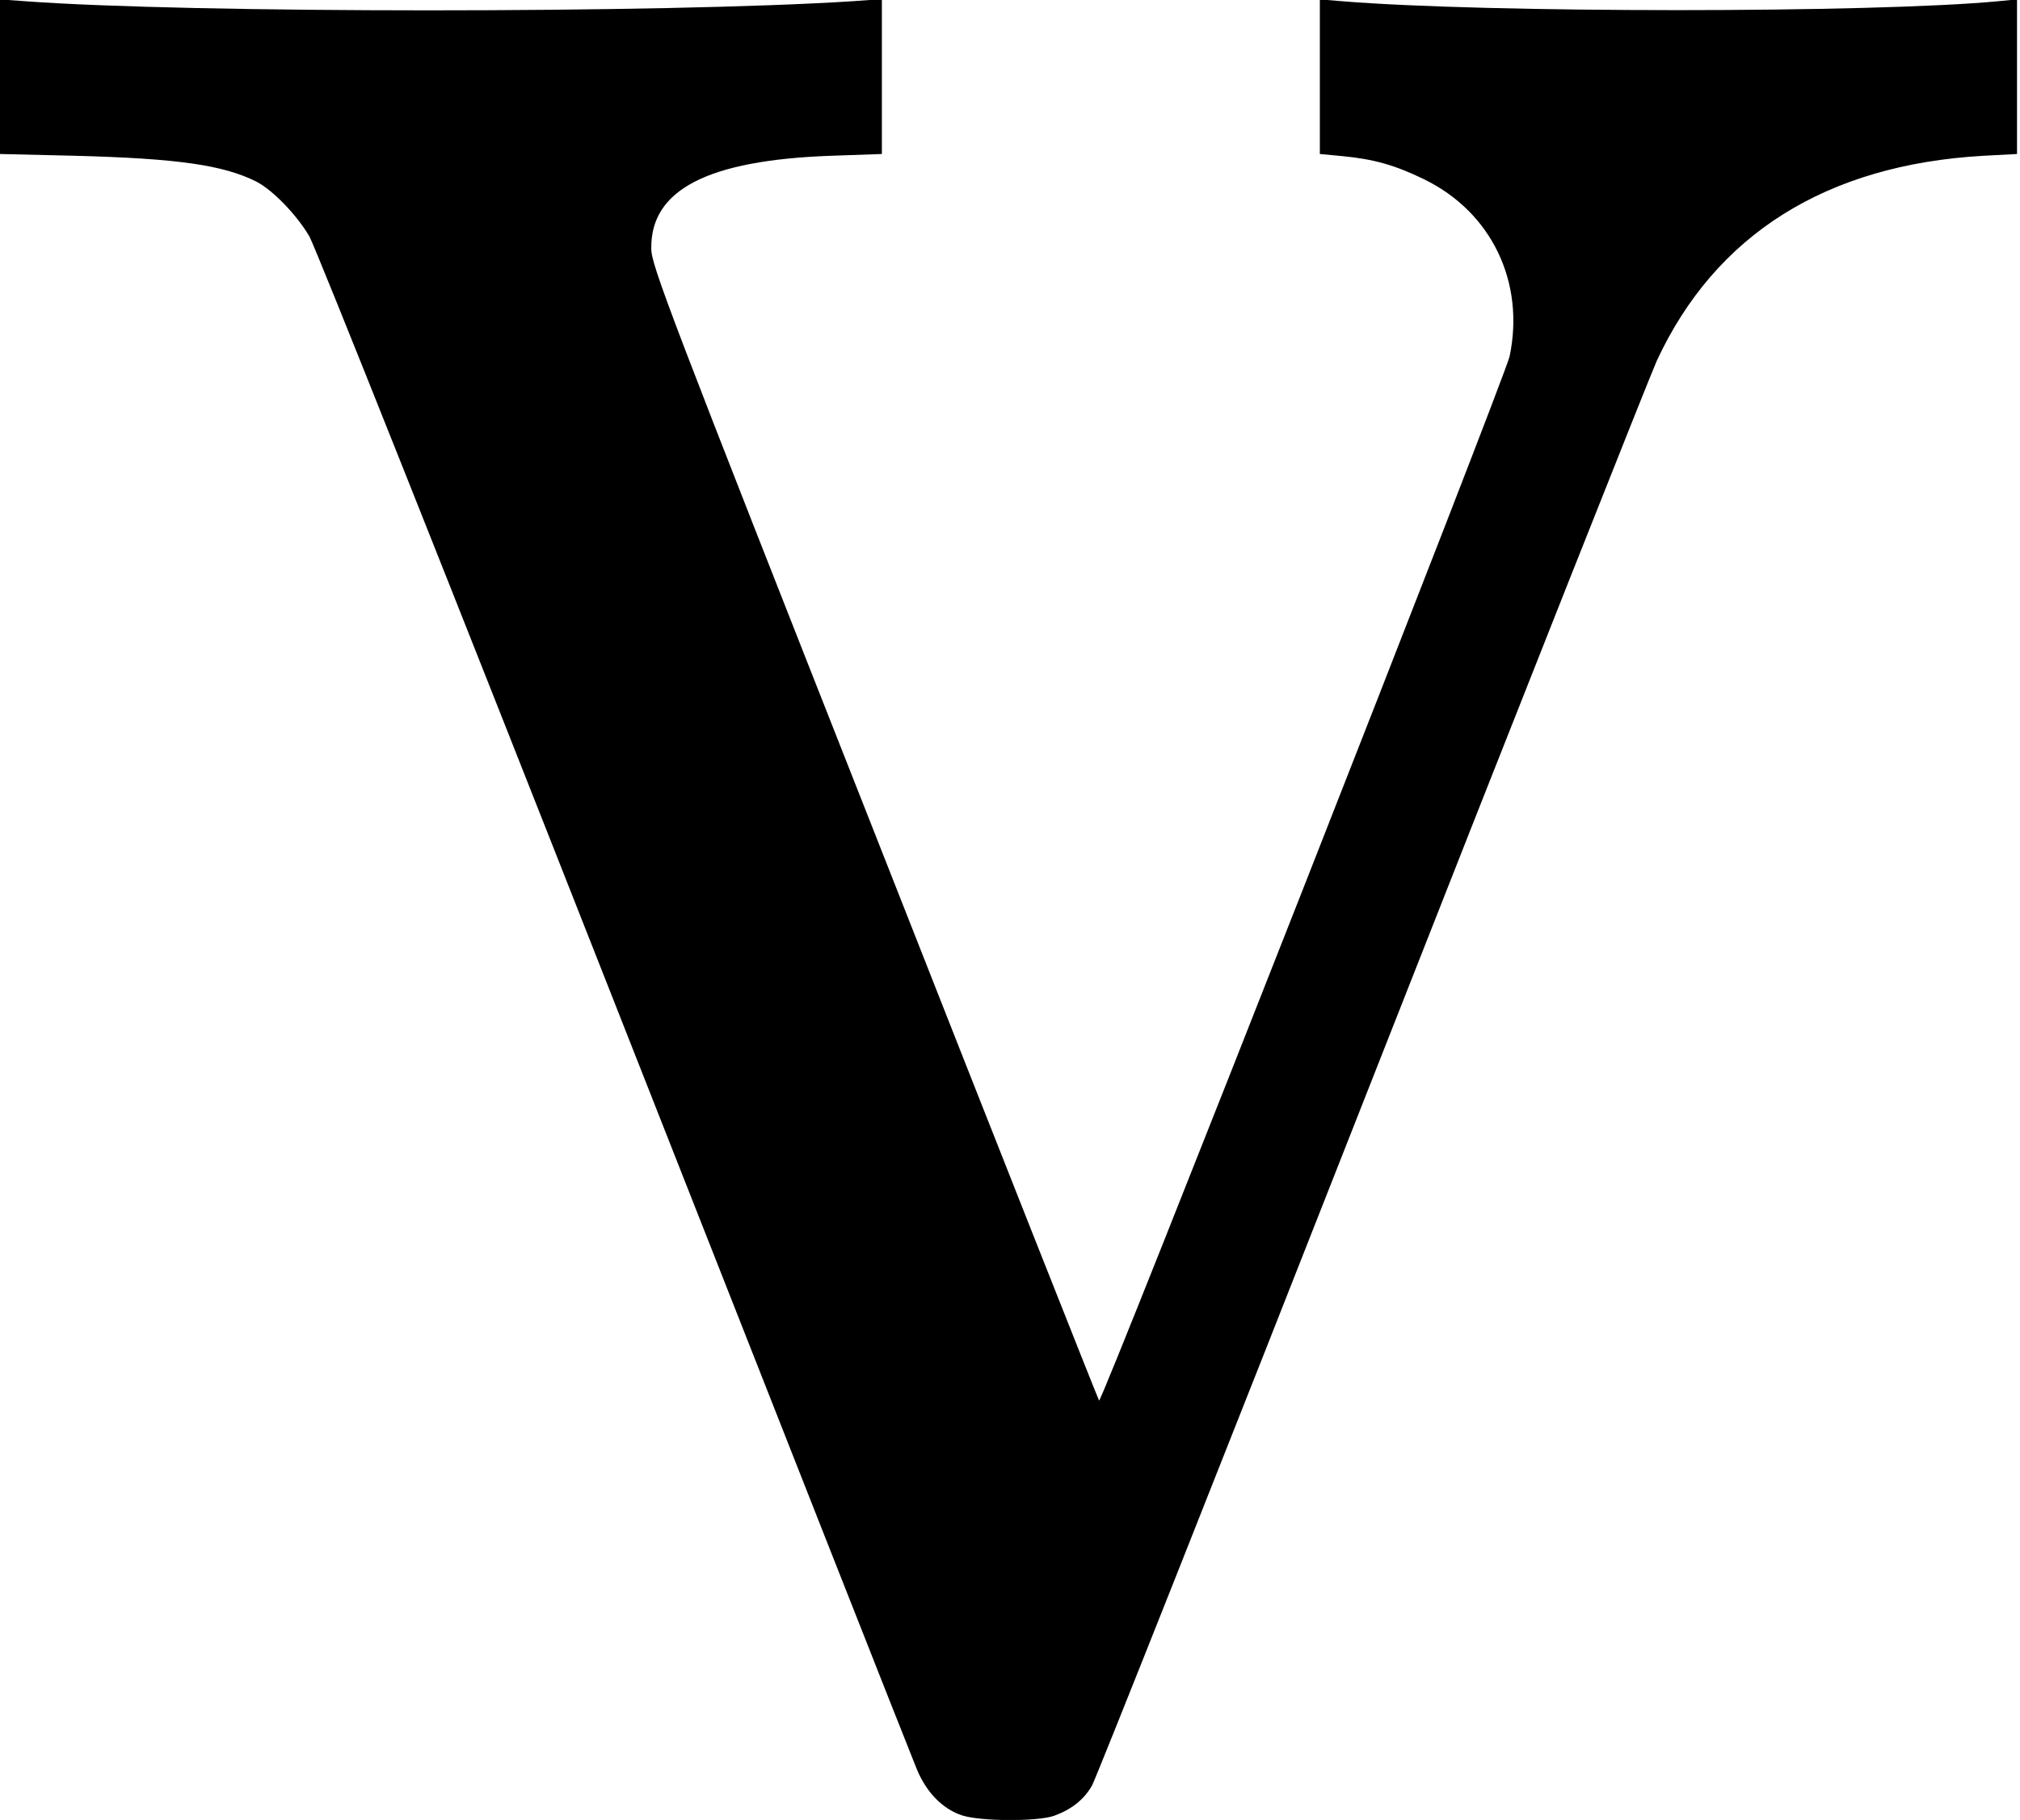<?xml version="1.0" standalone="no"?>
<!DOCTYPE svg PUBLIC "-//W3C//DTD SVG 20010904//EN"
 "http://www.w3.org/TR/2001/REC-SVG-20010904/DTD/svg10.dtd">
<svg version="1.0" xmlns="http://www.w3.org/2000/svg"
 width="678pt" height="611pt" viewBox="0 0 678 611"
 preserveAspectRatio="xMidYMid meet">
<g transform="translate(0,611) scale(0.1,-0.1)"
fill="#000000" stroke="none">
<path d="M0 5853 l0 -260 253 -6 c343 -9 497 -31 608 -87 54 -28 134 -110 177
-183 19 -31 479 -1187 1023 -2569 544 -1382 1001 -2542 1016 -2577 32 -78 86
-133 150 -155 61 -21 254 -22 311 -2 58 21 100 54 127 101 13 22 436 1088 940
2370 504 1282 935 2368 956 2414 197 424 569 658 1096 688 l113 6 0 260 0 259
-62 -6 c-418 -40 -1723 -40 -2205 0 l-73 6 0 -259 0 -260 74 -7 c106 -10 178
-30 276 -78 226 -110 339 -345 287 -594 -15 -70 -1369 -3516 -1378 -3506 -3 4
-343 862 -754 1907 -690 1750 -749 1905 -749 1960 -3 198 189 297 602 312
l172 6 0 260 0 260 -97 -7 c-633 -41 -2233 -41 -2780 0 l-83 6 0 -259z"/>
</g>
</svg>
